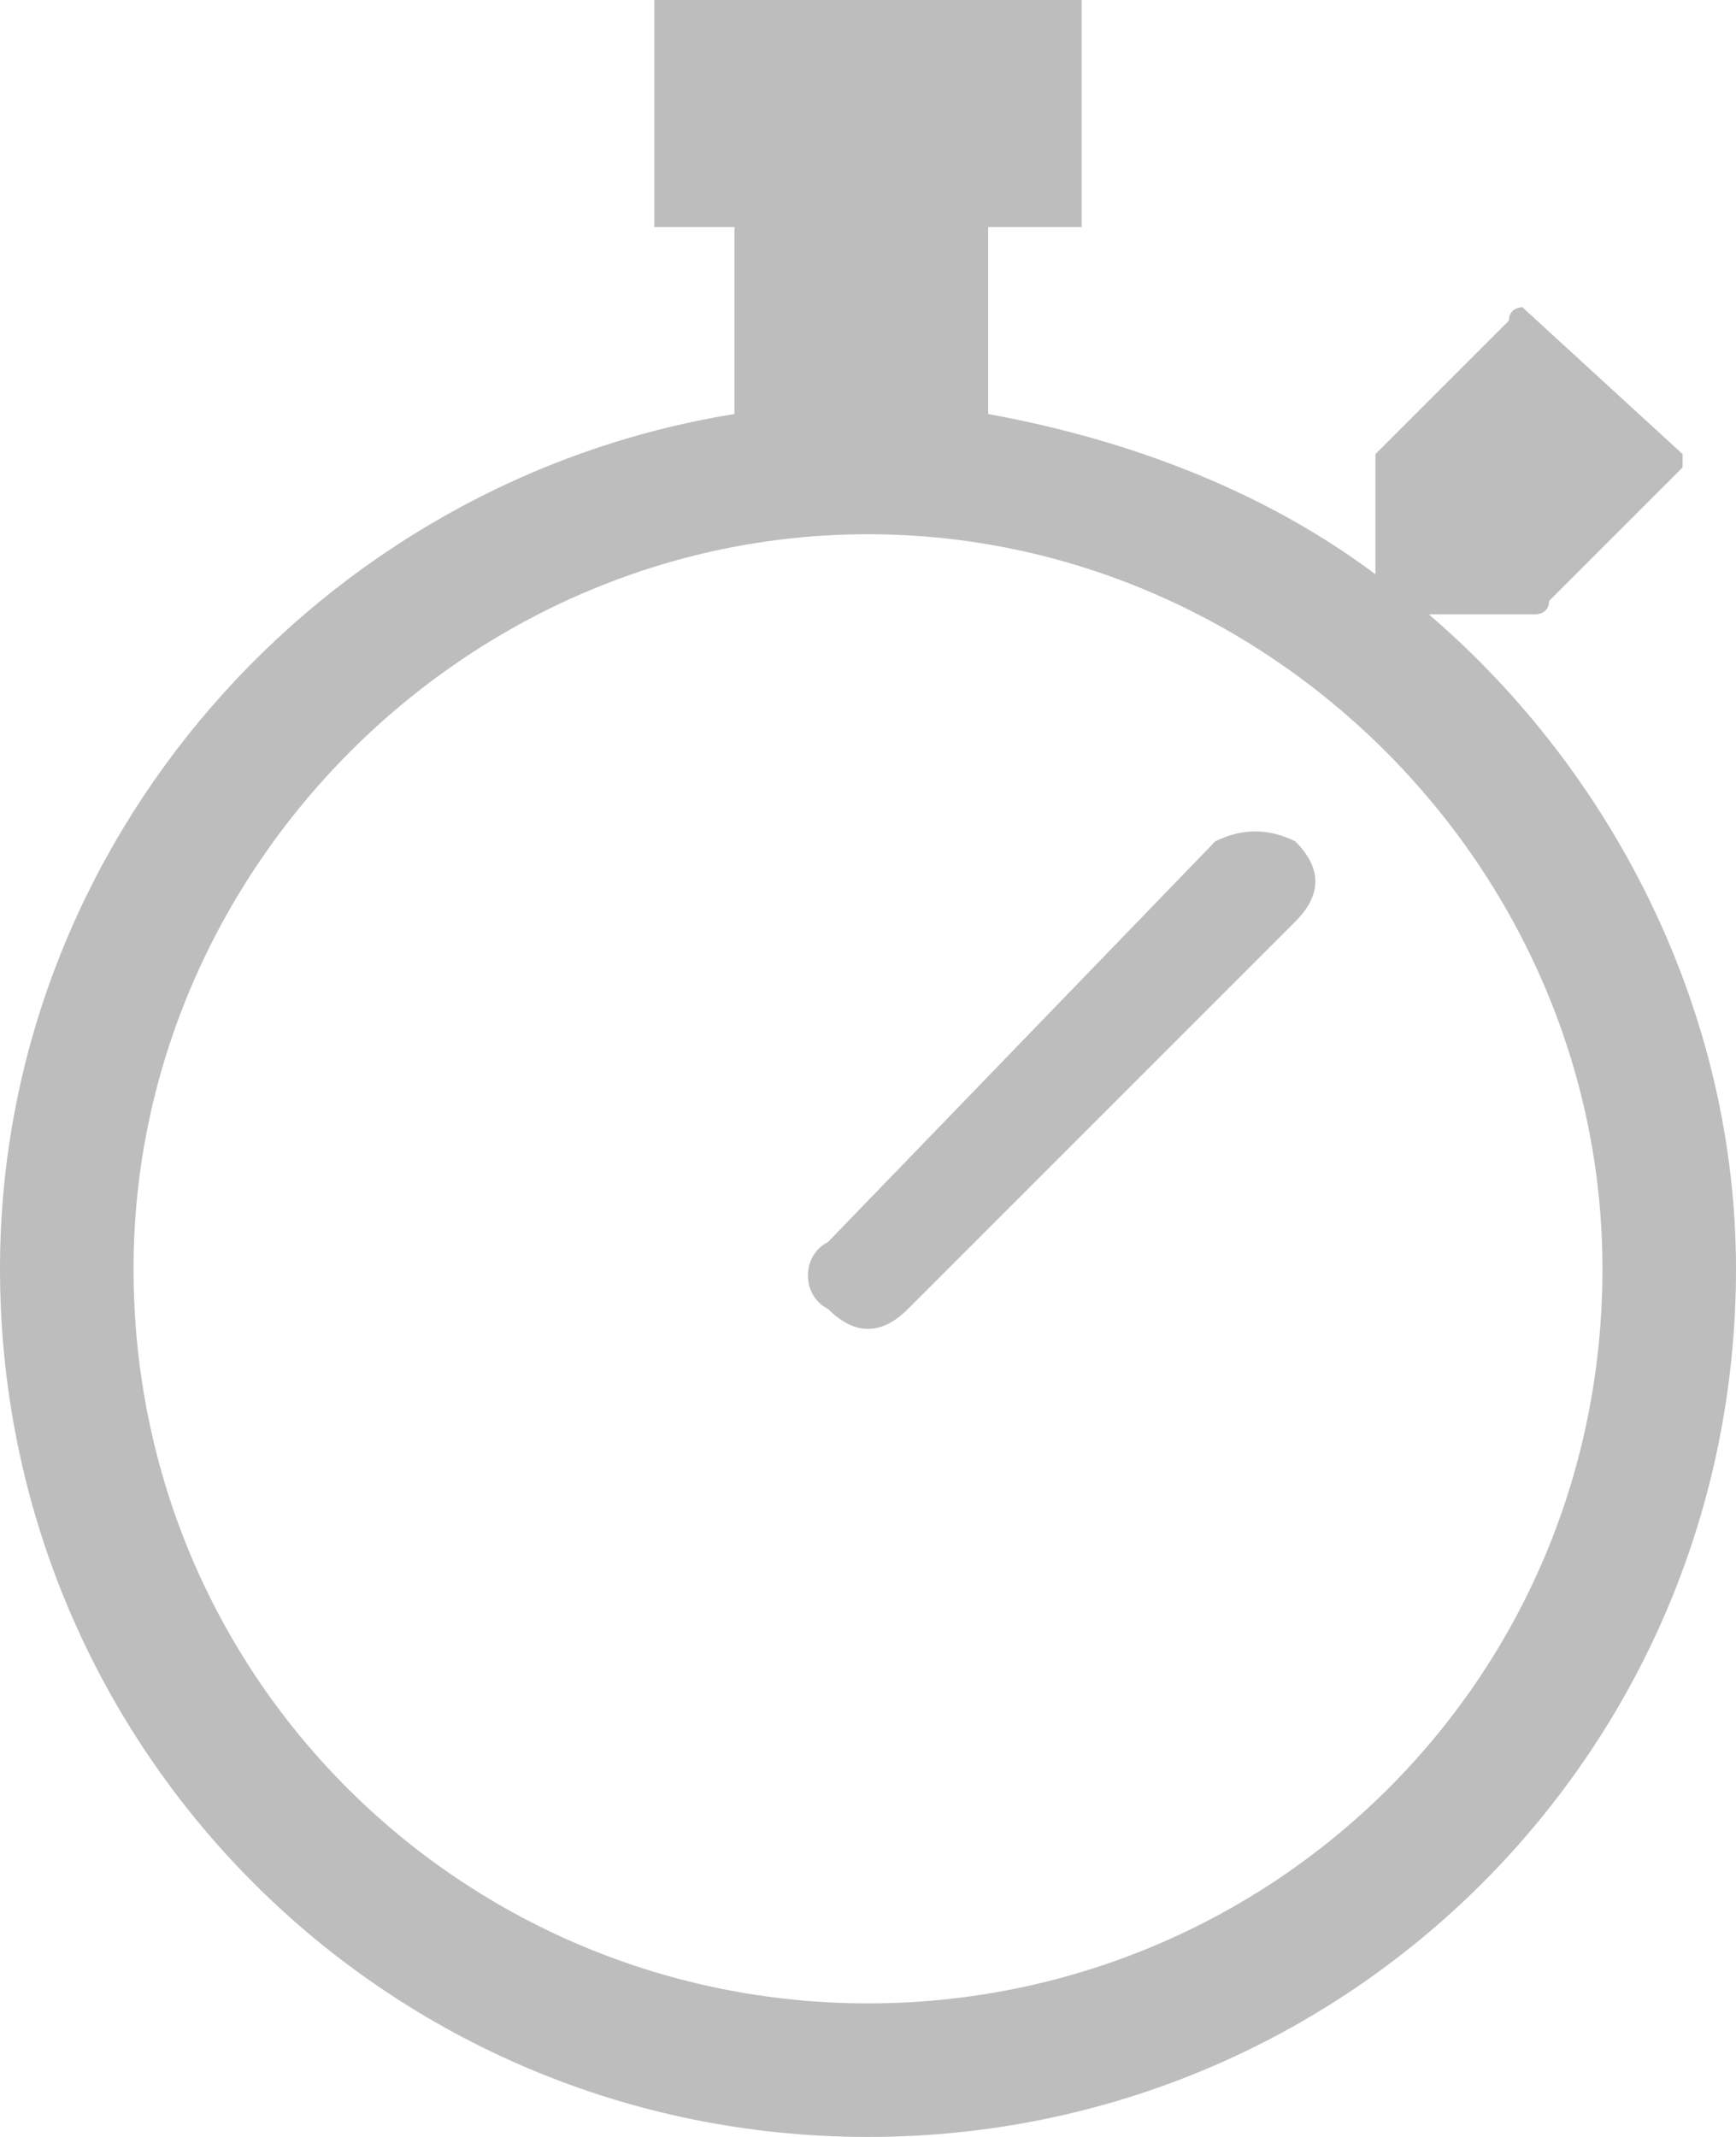 <?xml version='1.0' encoding='utf-8'?> <svg version='1.1' xmlns='http://www.w3.org/2000/svg' xmlns:xlink='http://www.w3.org/1999/xlink' height='16' width='13'> <defs> <path id='path-0' opacity='1' fill-rule='evenodd' d='M11.5,4.6 L10.7,4.6 C12.1,5.8 13,7.6 13,9.5 C13,13.1 10.1,16 6.5,16 C2.9,16 0,13.1 0,9.5 C0,6.3 2.4,3.6 5.5,3.1 L5.5,1.7 L4.9,1.7 L4.9,0 L8.1,0 L8.1,1.7 L7.4,1.7 L7.4,3.1 C8.5,3.3 9.5,3.7 10.3,4.3 L10.3,3.4 L10.4,3.3 L11.3,2.4 C11.3,2.3 11.4,2.3 11.4,2.3 L12.6,3.4 L12.6,3.5 L11.6,4.5 C11.6,4.6 11.5,4.6 11.5,4.6 L11.5,4.6ZM1,9.5 C1,12.6 3.5,15 6.5,15 C9.5,15 12,12.6 12,9.5 C12,6.5 9.5,4 6.5,4 C3.5,4 1,6.5 1,9.5 L1,9.5Z'/> <path id='path-1' opacity='1' fill-rule='evenodd' d='M9.1,6.3 L6.2,9.3 C6,9.4 6,9.7 6.2,9.8 C6.4,10 6.6,10 6.8,9.8 L9.7,6.9 C9.9,6.7 9.9,6.5 9.7,6.3 C9.5,6.2 9.3,6.2 9.1,6.3Z'/> </defs> <g opacity='1'> <g opacity='1'> <use xlink:href='#path-0' fill='rgb(189,189,189)' fill-opacity='1'/> </g> <g opacity='1'> <use xlink:href='#path-1' fill='rgb(189,189,189)' fill-opacity='1'/> </g> </g> </svg>